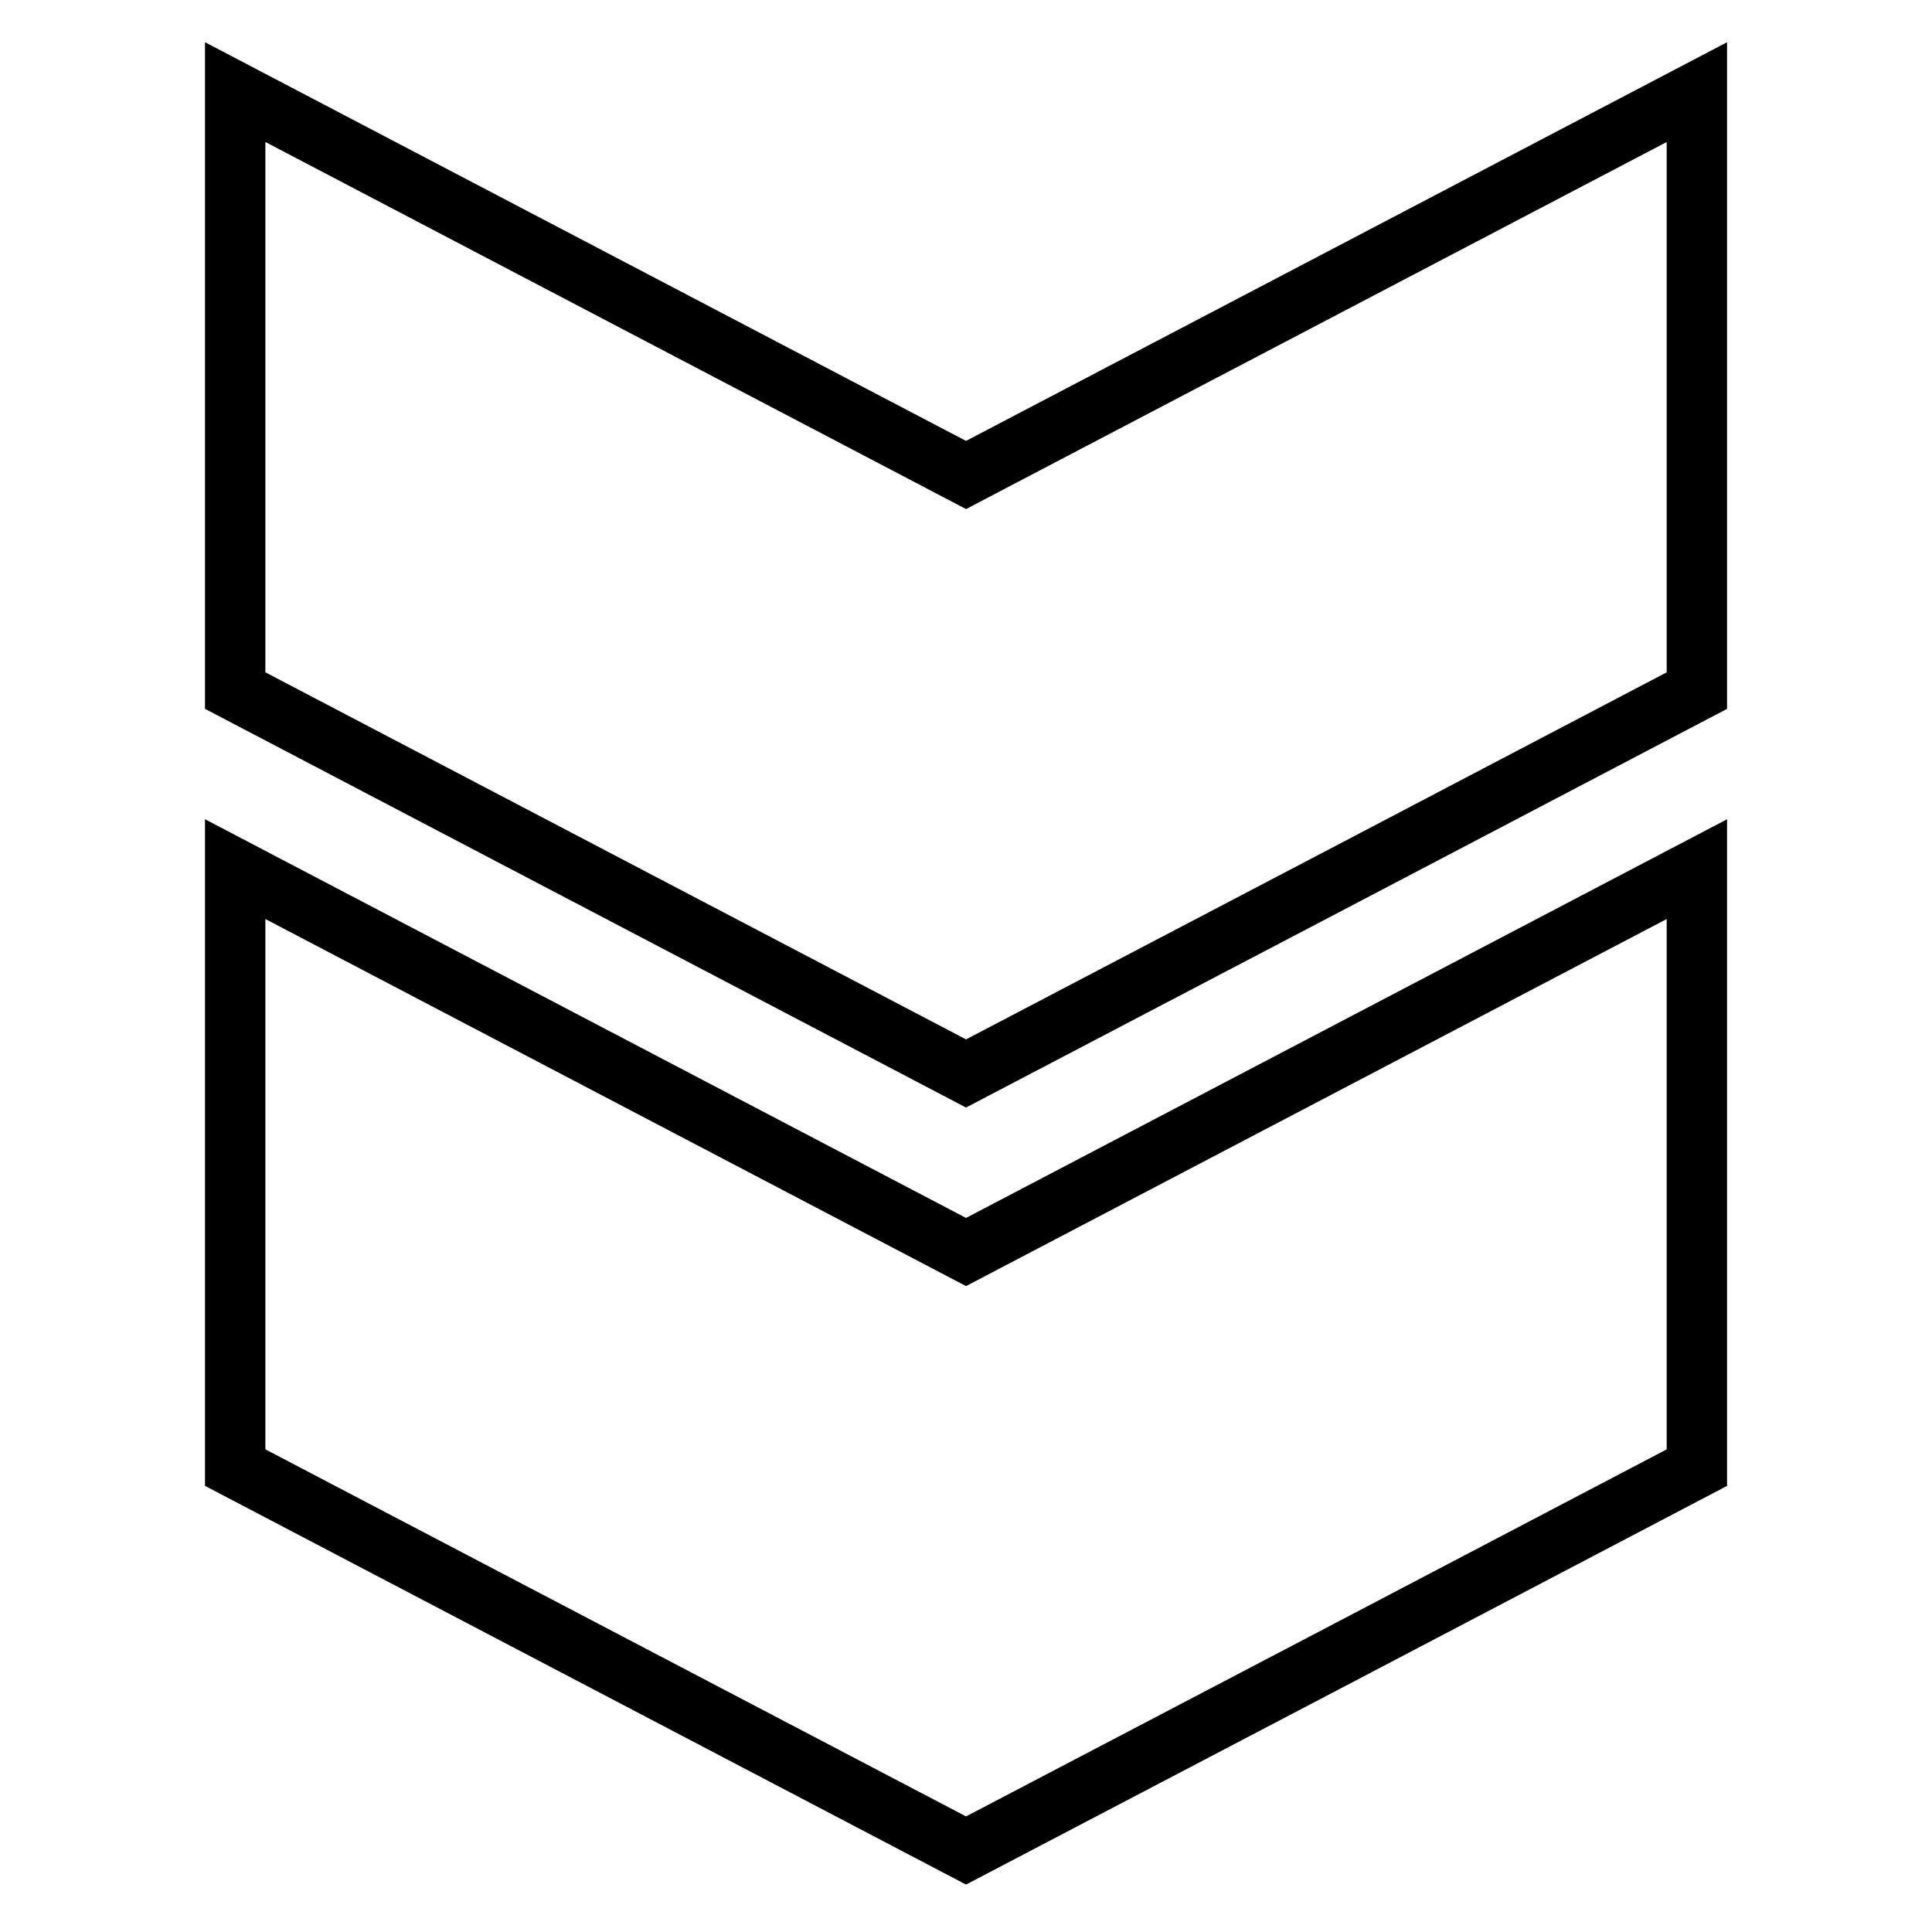 <?xml version="1.0" encoding="UTF-8" standalone="no"?>
<svg xmlns:dc="http://purl.org/dc/elements/1.1/" xmlns:cc="http://creativecommons.org/ns#" xmlns:rdf="http://www.w3.org/1999/02/22-rdf-syntax-ns#" xmlns:svg="http://www.w3.org/2000/svg" xmlns="http://www.w3.org/2000/svg" xmlns:sodipodi="http://sodipodi.sourceforge.net/DTD/sodipodi-0.dtd" xmlns:inkscape="http://www.inkscape.org/namespaces/inkscape" width="48" height="48" viewBox="0 0 48 48" id="svg6485" version="1.1" inkscape:version="0.91 r" sodipodi:docname="down-arrow-speed-path-way.svg">
  <defs id="defs6487">
    <inkscape:path-effect is_visible="true" id="path-effect4239" effect="spiro"/>
    <inkscape:path-effect effect="spiro" id="path-effect4223" is_visible="true"/>
    <inkscape:path-effect is_visible="true" id="path-effect4217" effect="spiro"/>
    <inkscape:path-effect effect="spiro" id="path-effect4213" is_visible="true"/>
    <inkscape:path-effect effect="spiro" id="path-effect5296" is_visible="true"/>
    <inkscape:path-effect effect="spiro" id="path-effect7060" is_visible="true"/>
  </defs>
  <sodipodi:namedview id="base" pagecolor="#ffffff" bordercolor="#666666" borderopacity="1.0" inkscape:pageopacity="0.0" inkscape:pageshadow="2" inkscape:zoom="5.6568543" inkscape:cx="50.860685" inkscape:cy="36.697564" inkscape:document-units="px" inkscape:current-layer="layer1" showgrid="true" units="px" inkscape:window-width="1229" inkscape:window-height="1000" inkscape:window-x="51" inkscape:window-y="24" inkscape:window-maximized="1" inkscape:snap-global="false" showguides="true" inkscape:guide-bbox="true"/>
  
  <g inkscape:label="Layer 1" inkscape:groupmode="layer" id="layer1" transform="translate(0,-1004.362)">
    <g id="g6968">
      <path sodipodi:nodetypes="ccccccc" inkscape:connector-curvature="0" id="path4150" d="m 24.001,1035.468 -18.158,-9.513 0,14.869 18.158,9.513 c 6.045,-3.161 12.107,-6.341 18.157,-9.512 l 0,-14.869 z" style="opacity:1;fill:none;fill-opacity:1;stroke:#000000;stroke-width:1.5;stroke-linecap:round;stroke-linejoin:miter;stroke-miterlimit:4;stroke-dasharray:none;stroke-dashoffset:0;stroke-opacity:1"/>
      <path style="opacity:1;fill:none;fill-opacity:1;stroke:#000000;stroke-width:1.5;stroke-linecap:round;stroke-linejoin:miter;stroke-miterlimit:4;stroke-dasharray:none;stroke-dashoffset:0;stroke-opacity:1" d="m 24.001,1016.163 -18.158,-9.513 0,14.869 18.158,9.513 c 6.045,-3.161 12.107,-6.342 18.157,-9.512 l 0,-14.869 z" id="path4142" inkscape:connector-curvature="0" sodipodi:nodetypes="ccccccc"/>
    </g>
  </g>

	</svg>
